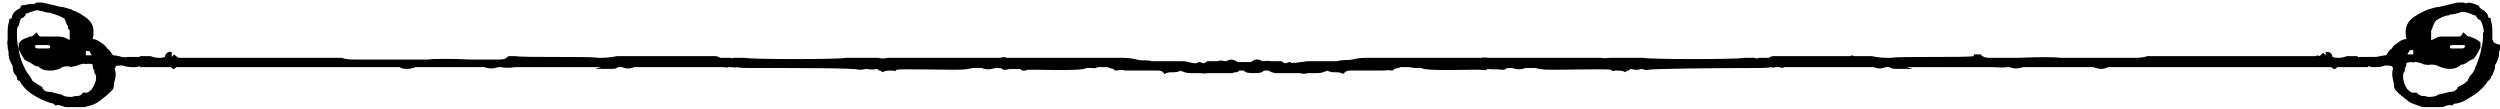 <?xml version="1.0" encoding="utf-8"?>
<!-- Generator: Adobe Illustrator 21.1.0, SVG Export Plug-In . SVG Version: 6.00 Build 0)  -->
<svg version="1.1" id="Layer_1" xmlns="http://www.w3.org/2000/svg" xmlns:xlink="http://www.w3.org/1999/xlink" x="0px" y="0px"
	 viewBox="0 0 294.1 12.8" style="enable-background:new 0 0 294.1 12.8;" xml:space="preserve">
<title>border</title>
<path class="st0" d="M293.2,4.6c0-0.1,0-0.2,0-0.3V3.8c0-0.3,0-0.9-0.2-1.5l0-0.2h-0.2c0,0-0.1-0.1-0.1-0.1l0-0.1
	c-0.1-0.4-0.4-0.6-0.7-0.8c-0.1-0.1-0.2-0.1-0.3-0.2c0-0.2-0.2-0.3-0.3-0.3l-0.2-0.1c-0.4-0.1-0.7-0.3-1.1-0.1
	c-0.1,0-0.2-0.1-0.3-0.1l-0.1,0l-0.6,0L287,0.8c-0.4,0-0.9,0.2-1.3,0.3c-0.2,0.1-0.3,0.1-0.5,0.2c-0.3,0.2-0.7,0.3-0.9,0.5
	c-0.8,0.4-1.3,1.1-1.3,1.9c0,0.3,0,0.5,0.1,0.9h0c-0.4,0-0.8,0.2-1.1,0.5c-0.2,0.1-0.5,0.3-0.6,0.6c-0.2,0.1-0.4,0.3-0.5,0.5
	c-0.1,0.1-0.1,0.2-0.2,0.3c-0.3,0-0.5,0.1-0.7,0.1c-0.3,0.1-0.6,0.1-1,0.1h-1.2c-0.1,0-0.2,0-0.2,0c-0.1,0-0.2,0.1-0.2,0l-0.1-0.1
	h-1.1l-0.1,0c-0.5,0.2-0.8,0.2-1.1,0.2c-0.1,0-0.3,0-0.6-0.1c0-0.3-0.3-0.6-0.6-0.6h-0.2v0.2c0,0.1,0,0.2,0,0.2l-0.3-0.3l-0.2,0.2
	c-0.1,0.1-0.2,0.2-0.3,0.2c-0.1-0.1-0.2-0.1-0.4,0c0,0-0.1,0-0.1,0h-19.6l-0.1,0c-0.5,0.2-1.1,0.2-1.6,0.2l-8.6,0
	c-0.6-0.1-2.7-0.1-4.9,0c-0.5,0-0.9,0-1.1,0h-2.3c-0.3,0-0.7,0-1-0.3l-0.1-0.1h-0.8v0.2c-0.5,0.1-2.7,0.1-4.8,0.1
	c-2.3,0-4.4,0-4.9,0.1c-0.8,0-1.5,0-2.3-0.2h-2.1c-0.1-0.1-0.3-0.1-0.4,0c0,0-0.1,0-0.1,0h-8.8c-0.2,0-0.5,0-0.7,0.2h-1.1l-0.1,0
	c-0.1,0.1-0.3,0.1-0.5,0c-0.1,0-0.2,0-0.4,0h-0.7l0,0l-0.1,0c-0.6,0.2-11.3,0.2-11.9,0l-3.1,0c-0.2,0-0.5,0-0.7,0
	c-0.4,0-0.7,0.1-1.2,0h-13.1c0,0-0.1,0-0.1,0c-0.2,0-0.5-0.1-0.8,0h-13c-0.8,0-1.5,0-2.2,0.2c-0.4,0.1-1.2,0-1.8,0.2h-3.4
	c-0.3,0-0.6,0.1-0.9,0.1c-0.4,0.1-0.8,0.1-1.1,0.1c0,0-0.1-0.1-0.1-0.1c-0.1,0-0.2,0-0.4,0.1c-0.2,0.1-0.4,0-0.5-0.1l-0.1-0.1h-0.8
	c-0.2,0-0.3,0-0.4,0c-0.3,0-0.6-0.1-0.9,0c-0.1,0-0.2,0-0.2,0c0,0-0.1,0-0.1-0.1l-0.1,0c-0.4-0.2-0.8-0.1-1.1,0.2c0,0,0,0,0,0
	c-0.1,0-0.2,0-0.3,0l-0.1,0l-0.4,0l-0.4,0l-0.1,0c-0.1,0-0.2,0-0.3,0c0,0,0,0,0,0c-0.3-0.2-0.7-0.4-1.1-0.2l-0.1,0
	c0,0-0.1,0.1-0.1,0.1c0,0-0.1,0-0.2,0c-0.4-0.1-0.6-0.1-0.9,0c-0.1,0-0.3,0-0.4,0h-0.8l-0.1,0.1c-0.1,0.1-0.3,0.2-0.5,0.1
	c-0.1-0.1-0.3-0.1-0.4-0.1c0,0-0.1,0-0.1,0.1c-0.3,0.1-0.7,0-1.1-0.1c-0.3-0.1-0.6-0.1-0.9-0.1h-3.4c-0.5-0.2-1.3,0-1.8-0.2
	c-0.7-0.2-1.4-0.2-2.2-0.2h-13c-0.3-0.1-0.6-0.1-0.8,0c0,0-0.1,0-0.1,0h-13.1c-0.5,0.1-0.8,0.1-1.2,0c-0.2,0-0.4,0-0.7,0l-3.1,0
	c-0.6,0.2-11.3,0.2-11.9,0l-0.1,0l0,0h-0.7c-0.1,0-0.2,0-0.4,0c-0.2,0-0.4,0.1-0.5,0l-0.1,0h-1.1c-0.2-0.2-0.6-0.2-0.7-0.2h-8.8
	c0,0-0.1,0-0.1,0c-0.1,0-0.3,0-0.4,0h-2.1c-0.9,0.2-1.5,0.2-2.3,0.2c-0.5-0.1-2.6-0.1-4.9-0.1c-2.1,0-4.3,0-4.8-0.1V6.6h-0.8
	l-0.1,0.1c-0.3,0.3-0.7,0.3-1,0.3h-2.3c-0.2,0-0.6,0-1.1,0c-2.1-0.1-4.3-0.1-4.9,0l-8.6,0c-0.5,0-1.1,0-1.6-0.2l-0.1,0H21.5
	c0,0-0.1,0-0.1,0c-0.1,0-0.2,0-0.4,0c-0.1,0-0.2-0.2-0.3-0.2l-0.2-0.2l-0.3,0.3c0-0.1,0-0.1,0-0.2V6.1h-0.2c-0.3,0-0.6,0.3-0.6,0.6
	c-0.3,0.1-0.5,0.1-0.6,0.1c-0.3,0-0.6,0-1.1-0.2l-0.1,0h-1.1l-0.1,0.1c0,0-0.2,0-0.2,0c-0.1,0-0.2,0-0.2,0H15c-0.4,0.1-0.7,0-1-0.1
	c-0.2,0-0.4-0.1-0.7-0.1c-0.1-0.1-0.2-0.2-0.2-0.3c-0.2-0.2-0.3-0.4-0.5-0.5c-0.1-0.2-0.4-0.5-0.6-0.6c-0.4-0.3-0.7-0.5-1.1-0.5h0
	c0.1-0.4,0.1-0.6,0.1-0.9c0-0.8-0.4-1.4-1.3-1.9C9.5,1.6,9.2,1.5,8.8,1.3C8.7,1.3,8.5,1.2,8.4,1.1C7.9,1,7.5,0.8,7.1,0.8L5,0.3
	l-0.6,0l-0.1,0C4.2,0.4,4,0.4,4,0.5c-0.3-0.1-0.7,0-1.1,0.1L2.7,0.6c-0.1,0-0.3,0.1-0.3,0.3C2.3,1,2.2,1.1,2.1,1.1
	C1.8,1.3,1.5,1.5,1.4,2l0,0.1c0,0-0.1,0.1-0.1,0.1H1.1l0,0.2C0.9,3,0.9,3.5,0.9,3.8v0.5c0,0.1,0,0.2,0,0.3c0,0.2-0.1,0.5,0,0.8
	C0.9,5.6,0.9,5.8,1,6C1,6,1,6.1,1,6.2c0,0.7,0.2,1,0.5,1.6v0.1c0,0.4,0.1,0.7,0.3,0.9C1.9,8.9,2,9,2,9.2c0,0.2,0.1,0.3,0.3,0.3
	c0.5,0.9,1.2,1.5,2.2,2c0.5,0.3,1.3,0.6,1.8,0.7l0.2,0.2l0.1,0c0.2-0.1,0.5,0,0.8,0.1c0.2,0.1,0.3,0.1,0.5,0.1l2.1,0l0.3-0.1
	c0.5-0.1,1-0.3,1.4-0.6l1-0.8l0.5-0.5c0.2-0.2,0.2-0.5,0.2-0.7l0-0.1c0.2-0.6,0.3-1.1,0.1-1.7c0,0,0.1-0.1,0.1-0.3
	c0.2-0.1,0.5-0.1,0.8-0.1c0.5,0.2,1,0.2,1.5,0.2c0.2,0,0.3,0,0.4-0.1c0,0,0.1,0,0.1,0l0.1,0.1l0.1,0h3.5c0.1,0.1,0.2,0.2,0.3,0.2
	h0.1l0.1-0.1c0,0,0.1-0.1,0.2-0.1H47c0.3,0.2,0.6,0.2,0.9,0.2c0.2,0,0.4,0,0.6-0.1c0.2,0,0.3-0.1,0.4-0.1H57c0.5,0.2,1,0.2,1.6,0
	h0.3c0.5,0.1,1.1,0.1,1.7,0c0.3,0,0.5,0,0.8,0h9.3l-0.7,0.2h2c0.2,0,0.5,0,0.7-0.2h0.5c0.4,0.2,0.9,0.2,1.4,0h10.2
	c0.1,0,0.2,0,0.3,0c0.2,0,0.4,0.1,0.6,0h0.3c0,0,0.1,0,0.1,0c0.1,0,0.3,0.1,0.5,0c0.6,0.1,1.1,0.1,1.6,0.1c6.1,0,12.4,0,12.8,0.2
	c0.4,0,0.6,0,0.9-0.1c0.5,0.1,1,0.1,1.3,0c0,0,0.1,0.1,0.1,0.1l0.1,0.1l0.1,0c0,0,0.1,0,0.2,0.1l0.1,0.1l0.2-0.1
	c0.3-0.1,0.6-0.1,0.9-0.1c0,0,0.1,0,0.1,0c0.1,0,0.2,0.1,0.4,0c0,0,0,0,0.1-0.1c0.7-0.1,4.7,0,6.1,0c0.4,0,0.8,0,0.9,0
	c0.5,0,1.2,0,1.9-0.2l1.1,0c0.5,0.2,1,0.2,1.6,0c0.4,0,0.7,0,0.8,0.1l0.1,0.1h0.4c0.7-0.2,1.1,0,1.6-0.1v0l0.1,0.1
	c0.3,0.2,0.6,0.1,0.8,0c0,0,0.1,0,0.1,0c0.1,0,0.2,0,0.5,0c4.9,0.1,6,0,6.3-0.2h0.3c0.1,0,0.2,0,0.3,0c0.2,0,0.4,0.1,0.7-0.1v0
	l1.1,0c0.1,0,0.2,0,0.3,0.1c0.1,0,0.3,0.1,0.5,0.1c0,0.1,0.1,0.2,0.3,0.2l0.1,0c0.3-0.1,0.7-0.1,1,0c0.2,0,0.5,0,0.7,0h3
	c0.3,0,0.6,0,0.8,0.3l0.1,0.1l0.2-0.1c0.3-0.1,0.4-0.1,0.7-0.1c0.3,0,0.7,0,1-0.2c0,0,0,0,0,0c0,0,0,0,0.1,0.1l0.1,0
	c0.4,0.2,0.8,0.2,1.1,0.2h0.7c0.1,0,0.2,0,0.3,0c0.2,0,0.5,0.1,0.9,0l2.9,0c0.1-0.1,0.3-0.1,0.4-0.1c0.2,0,0.3-0.1,0.4-0.2h0.5
	c0.3,0.3,0.7,0.3,1.1,0.3l0,0c0,0,0,0,0.1,0c0,0,0,0,0.1,0l0,0c0.4,0,0.8,0,1.1-0.3h0.5c0.1,0.1,0.3,0.1,0.4,0.2
	c0.1,0,0.3,0.1,0.4,0.1l2.9,0c0.4,0.1,0.7,0.1,0.9,0c0.1,0,0.2,0,0.3,0h0.7c0.3,0,0.7,0,1.1-0.2l0.1,0c0.1-0.1,0.1-0.1,0.1-0.1
	c0,0,0,0,0,0c0.4,0.2,0.7,0.2,1,0.2c0.3,0,0.4,0,0.7,0.1l0.2,0.1l0.1-0.1c0.3-0.3,0.5-0.3,0.8-0.3h3c0.2,0,0.5,0,0.7,0
	c0.4,0,0.8-0.1,1,0l0.1,0c0.2,0,0.3-0.1,0.3-0.2c0.2,0,0.4-0.1,0.5-0.1c0.1,0,0.2-0.1,0.3-0.1l1.1,0v0c0.3,0.1,0.5,0.1,0.7,0.1
	c0.1,0,0.2,0,0.3,0h0.3c0.3,0.2,1.4,0.3,6.3,0.2c0.3,0,0.4,0,0.5,0c0,0,0.1,0,0.1,0c0.2,0,0.5,0.1,0.8,0l0.1-0.1v0
	c0.5,0.1,0.9,0,1.6,0.1h0.4l0.1-0.1c0.1-0.1,0.4-0.1,0.8-0.1c0.5,0.2,1,0.2,1.6,0l1.1,0c0.7,0.2,1.4,0.2,1.9,0.2c0.1,0,0.4,0,0.9,0
	c1.4,0,5.4-0.1,6.1,0c0,0,0,0,0.1,0.1c0.1,0.1,0.3,0,0.4,0c0,0,0.1,0,0.1,0c0.3,0,0.6,0,0.9,0.1l0.2,0.1l0.1-0.1
	c0,0,0.1-0.1,0.2-0.1l0.1,0l0.1-0.1c0,0,0.1-0.1,0.1-0.1c0.4,0.1,0.8,0.2,1.3,0c0.3,0.1,0.5,0.2,0.9,0.1c0.4-0.1,6.8-0.2,12.8-0.2
	c0.5,0,1,0,1.6-0.1c0.2,0.1,0.4,0,0.5,0c0,0,0.1,0,0.1,0h0.3c0.3,0.1,0.5,0.1,0.6,0c0.1,0,0.2,0,0.3,0h10.2c0.5,0.2,1,0.2,1.4,0h0.5
	c0.2,0.2,0.6,0.2,0.7,0.2h2l-0.7-0.2h9.3c0.3,0,0.5,0,0.8,0c0.6,0,1.1,0.1,1.7,0h0.3c0.5,0.2,1,0.2,1.6,0h8.1c0.1,0,0.3,0,0.4,0.1
	c0.2,0,0.4,0.1,0.6,0.1c0.3,0,0.5,0,0.9-0.2h26.2c0,0,0.1,0,0.2,0.1l0.1,0.1h0.1c0.2,0,0.3-0.1,0.3-0.2h3.5l0.1,0l0.1-0.1
	c0,0,0.1,0,0.1,0c0.1,0,0.2,0.1,0.4,0.1c0.5,0,1,0,1.5-0.2c0.3,0,0.5,0,0.8,0.1c0.1,0.1,0.1,0.3,0.1,0.3c-0.2,0.7,0,1.2,0.1,1.7
	l0,0.1c0,0.2,0,0.4,0.2,0.7l0.5,0.5l1,0.8c0.4,0.3,0.9,0.4,1.4,0.6l0.3,0.1l2.1,0c0.2,0,0.3,0,0.5-0.1c0.3-0.1,0.5-0.2,0.8-0.1
	l0.1,0l0.2-0.2c0.6,0,1.4-0.4,1.8-0.7c0.9-0.5,1.6-1.1,2.2-2c0.1,0,0.2-0.2,0.3-0.3c0.1-0.2,0.1-0.3,0.2-0.4
	c0.1-0.3,0.3-0.6,0.3-0.9V7.7c0.3-0.5,0.5-0.9,0.5-1.6c0,0,0-0.1,0.1-0.2c0-0.2,0.1-0.4,0.1-0.6C293.3,5.1,293.3,4.9,293.2,4.6z
	 M10.1,6c0.1,0,0.2,0,0.4,0l0.3,0.5h-0.6c0,0-0.1,0-0.1,0V6z M10.8,10.5c-0.1,0.1-0.4,0.4-0.6,0.4H9.7L9.7,11
	c-0.2,0.2-0.3,0.3-0.7,0.3c-0.2,0-0.3,0-0.5,0.1c-0.5,0-0.9,0-1.3-0.3l-0.1,0l-1.2-0.3c-0.3,0-0.6,0-0.8-0.3L5,10.4l0-0.1l-0.1-0.1
	c-0.3-0.2-0.7-0.4-1.1-0.7C3.7,9.2,3.5,9,3.4,8.8C3.2,8.6,3.1,8.4,3,8.2C2.9,8.1,2.9,7.9,2.8,7.8c-0.3-0.6-0.5-1.2-0.6-2
	C2,5.1,2,4.5,2,3.8V3.7C2,3.4,2,3.2,2.2,3c0.1-0.2,0.1-0.3,0.1-0.4c0.1-0.3,0.1-0.4,0.3-0.5l0.1,0l0.2-0.2c0.1-0.1,0.1-0.1,0.1-0.2
	C3,1.6,3,1.6,3.1,1.6c0.1,0,0.2-0.1,0.3-0.1c0.1,0,0.1-0.1,0.2-0.1c0.1,0,0.2,0,0.3-0.1c0.1,0,0.3-0.1,0.5-0.1
	c0.1,0,0.3,0.1,0.5,0.1c0.3,0.1,0.6,0.2,1,0.2c0,0,0.1,0,0.2,0.1l0,0l0.1,0c0.6,0.2,0.9,0.3,1.4,0.6C7.7,2.5,7.8,2.8,8,3.1
	c0,0.2,0,0.3,0.2,0.5v1.1c0,0,0,0,0,0c0,0,0,0,0,0L8,4.6C7.6,4.4,7.3,4.3,6.9,4.3H5.1c-0.4,0-0.5,0-0.6-0.2L4.3,3.8L4.1,4
	C3.8,4.3,3.7,4.3,3.6,4.3l-0.1,0c-0.1,0-0.2,0.1-0.2,0.1C2.9,4.5,2.5,4.7,2.3,5L2.2,5.1l0,0.7C2.3,6,2.7,6.8,2.9,7L3,7.1
	c0.2,0.1,0.4,0.2,0.6,0.3c0.2,0.1,0.4,0.3,0.7,0.4l0.1,0c0,0,0.1,0,0.1,0v0l0.1,0.1c0.4,0.4,1,0.4,1.3,0.4c0.7,0,1.2-0.2,1.4-0.4
	c0.3-0.1,0.5-0.1,0.8-0.1c0.2,0.1,0.4,0.1,0.5,0c0,0,0.1,0,0.1,0l0.1,0c0.3-0.1,0.8-0.3,1-0.3c0,0,0.1,0,0.1,0c0.1,0,0.2,0.1,0.4,0
	c0,0,0,0,0,0c0.3,0,0.5,0,0.6,0.1c0,0.2,0,0.5,0.2,0.7v0.3l0.1,0.1c0.1,0.1,0.1,0.4,0.1,0.5C11.3,9.6,11.1,10,10.8,10.5z M5.9,5.5
	c0,0.2-0.2,0.2-0.2,0.2H4.4c-0.2,0-0.3-0.2-0.3-0.2c0-0.2,0.2-0.2,0.2-0.2h0.3h1C5.7,5.3,5.9,5.3,5.9,5.5z M283.5,5.9
	c0.3,0,0.4,0,0.4,0v0.5c0,0-0.1,0-0.1,0h-0.6L283.5,5.9z M292.1,3.8c0,0.7,0,1.3-0.2,1.9c-0.1,0.8-0.4,1.4-0.6,2
	c-0.1,0.1-0.1,0.3-0.2,0.5c-0.1,0.2-0.2,0.4-0.4,0.6c-0.2,0.2-0.3,0.4-0.4,0.7c-0.3,0.3-0.8,0.6-1.1,0.7l-0.1,0.1l0,0.1l-0.1,0.1
	c-0.3,0.3-0.5,0.3-0.8,0.3l-1.2,0.3l-0.1,0c-0.4,0.3-0.9,0.3-1.3,0.3c-0.2-0.1-0.3-0.1-0.5-0.1c-0.3,0-0.5-0.1-0.7-0.3l-0.1-0.1
	h-0.5c-0.2,0-0.5-0.3-0.6-0.4c-0.3-0.5-0.5-0.9-0.5-1.5c0-0.1,0-0.4,0.1-0.5l0.1-0.1V8.1c0.1-0.2,0.2-0.4,0.2-0.7
	c0.1,0,0.3-0.1,0.6-0.1c0,0,0,0,0,0c0.1,0.1,0.3,0,0.4,0c0,0,0.1,0,0.1,0c0.3,0,0.8,0.2,1,0.3l0.1,0c0,0,0.1,0,0.1,0
	c0.1,0,0.3,0.1,0.5,0c0.3,0,0.5,0,0.8,0.1c0.2,0.1,0.8,0.4,1.4,0.4c0.3,0,0.9,0,1.3-0.4l0.1-0.1v0c0,0,0.1,0,0.1,0l0.1,0
	c0.3-0.1,0.5-0.2,0.7-0.4c0.2-0.1,0.4-0.2,0.6-0.3l0.1-0.1c0.2-0.2,0.6-1,0.7-1.2l0-0.7L291.8,5c-0.3-0.3-0.7-0.5-1-0.6
	c-0.1,0-0.2-0.1-0.2-0.1l-0.1,0c-0.1,0-0.2,0-0.5-0.3l-0.2-0.2l-0.2,0.3c-0.1,0.2-0.2,0.2-0.6,0.2h-1.8c-0.4,0-0.7,0.2-1.1,0.4
	l-0.1,0c0,0,0,0,0,0c0,0,0,0,0,0V3.6c0.1-0.2,0.2-0.4,0.2-0.5c0.1-0.3,0.3-0.6,0.4-0.7c0.5-0.3,0.8-0.5,1.4-0.6l0.1,0l0,0
	c0,0,0.1-0.1,0.2-0.1c0.3,0,0.7-0.1,1-0.2c0.2-0.1,0.4-0.1,0.5-0.1c0.3,0,0.4,0.1,0.5,0.1c0.1,0,0.2,0.1,0.3,0.1
	c0.1,0,0.1,0,0.2,0.1c0.1,0,0.2,0.1,0.3,0.1c0.1,0,0.1,0,0.2,0.1c0,0.1,0.1,0.1,0.1,0.2l0.2,0.2l0.1,0c0.1,0.1,0.2,0.2,0.3,0.5
	c0,0.1,0.1,0.2,0.1,0.4c0.1,0.3,0.1,0.4,0.1,0.7V3.8z M288.2,5.5c0-0.2,0.2-0.2,0.3-0.2h1h0.3c0,0,0.2,0,0.2,0.2
	c0,0-0.2,0.2-0.3,0.2h-1.3C288.3,5.7,288.2,5.7,288.2,5.5z"/>
</svg>
